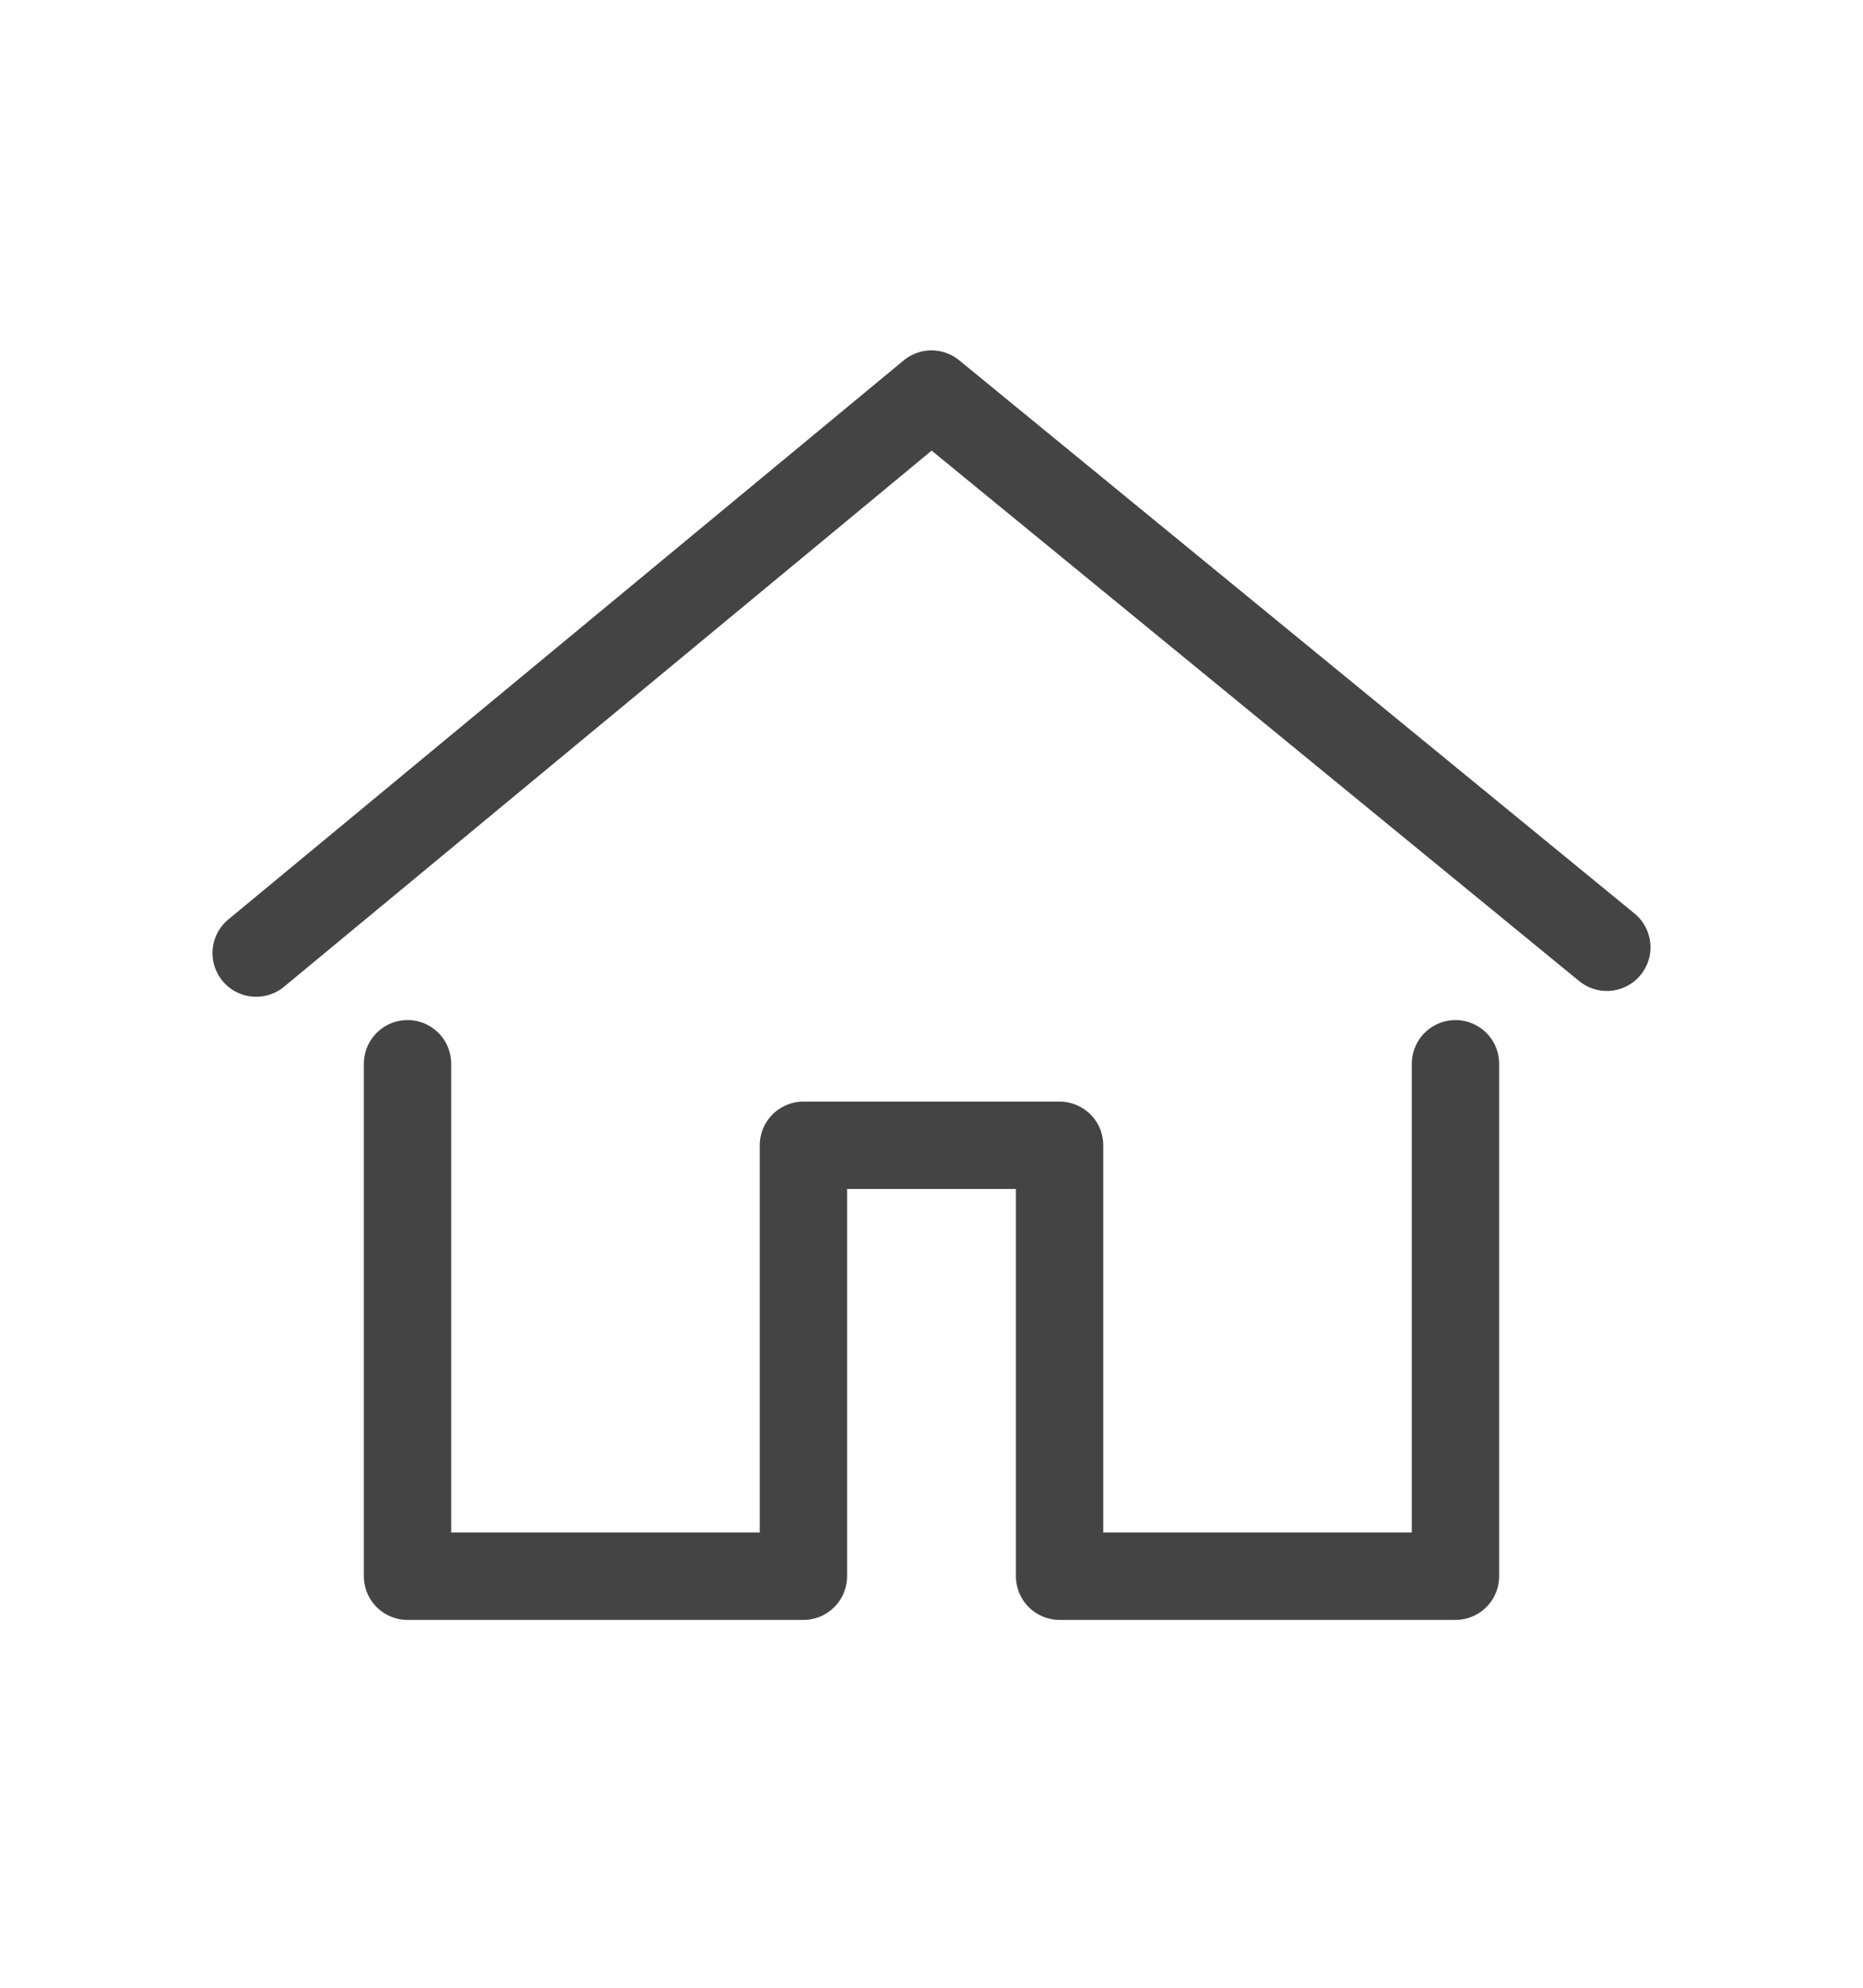 <svg version="1.1" id="Слой_1" xmlns="http://www.w3.org/2000/svg" width="30px" xmlns:xlink="http://www.w3.org/1999/xlink" x="0px" y="0px"
	 viewBox="0 0 32 32" style="enable-background:new 0 0 32 32;" xml:space="preserve">
<polyline style="fill:none;stroke:#444444;stroke-width:1.5;stroke-linecap:round;stroke-linejoin:round;stroke-miterlimit:10;" points="27.6,15.2 16,5.7 4.4,15.3 "/>
<polyline style="fill:none;stroke:#444444;stroke-width:1.5;stroke-linecap:round;stroke-linejoin:round;stroke-miterlimit:10;" points="7,17.2 7,26 13.8,26 13.8,18.6 18.2,18.6 18.2,26 25,26 25,17.2 "/>
</svg>
